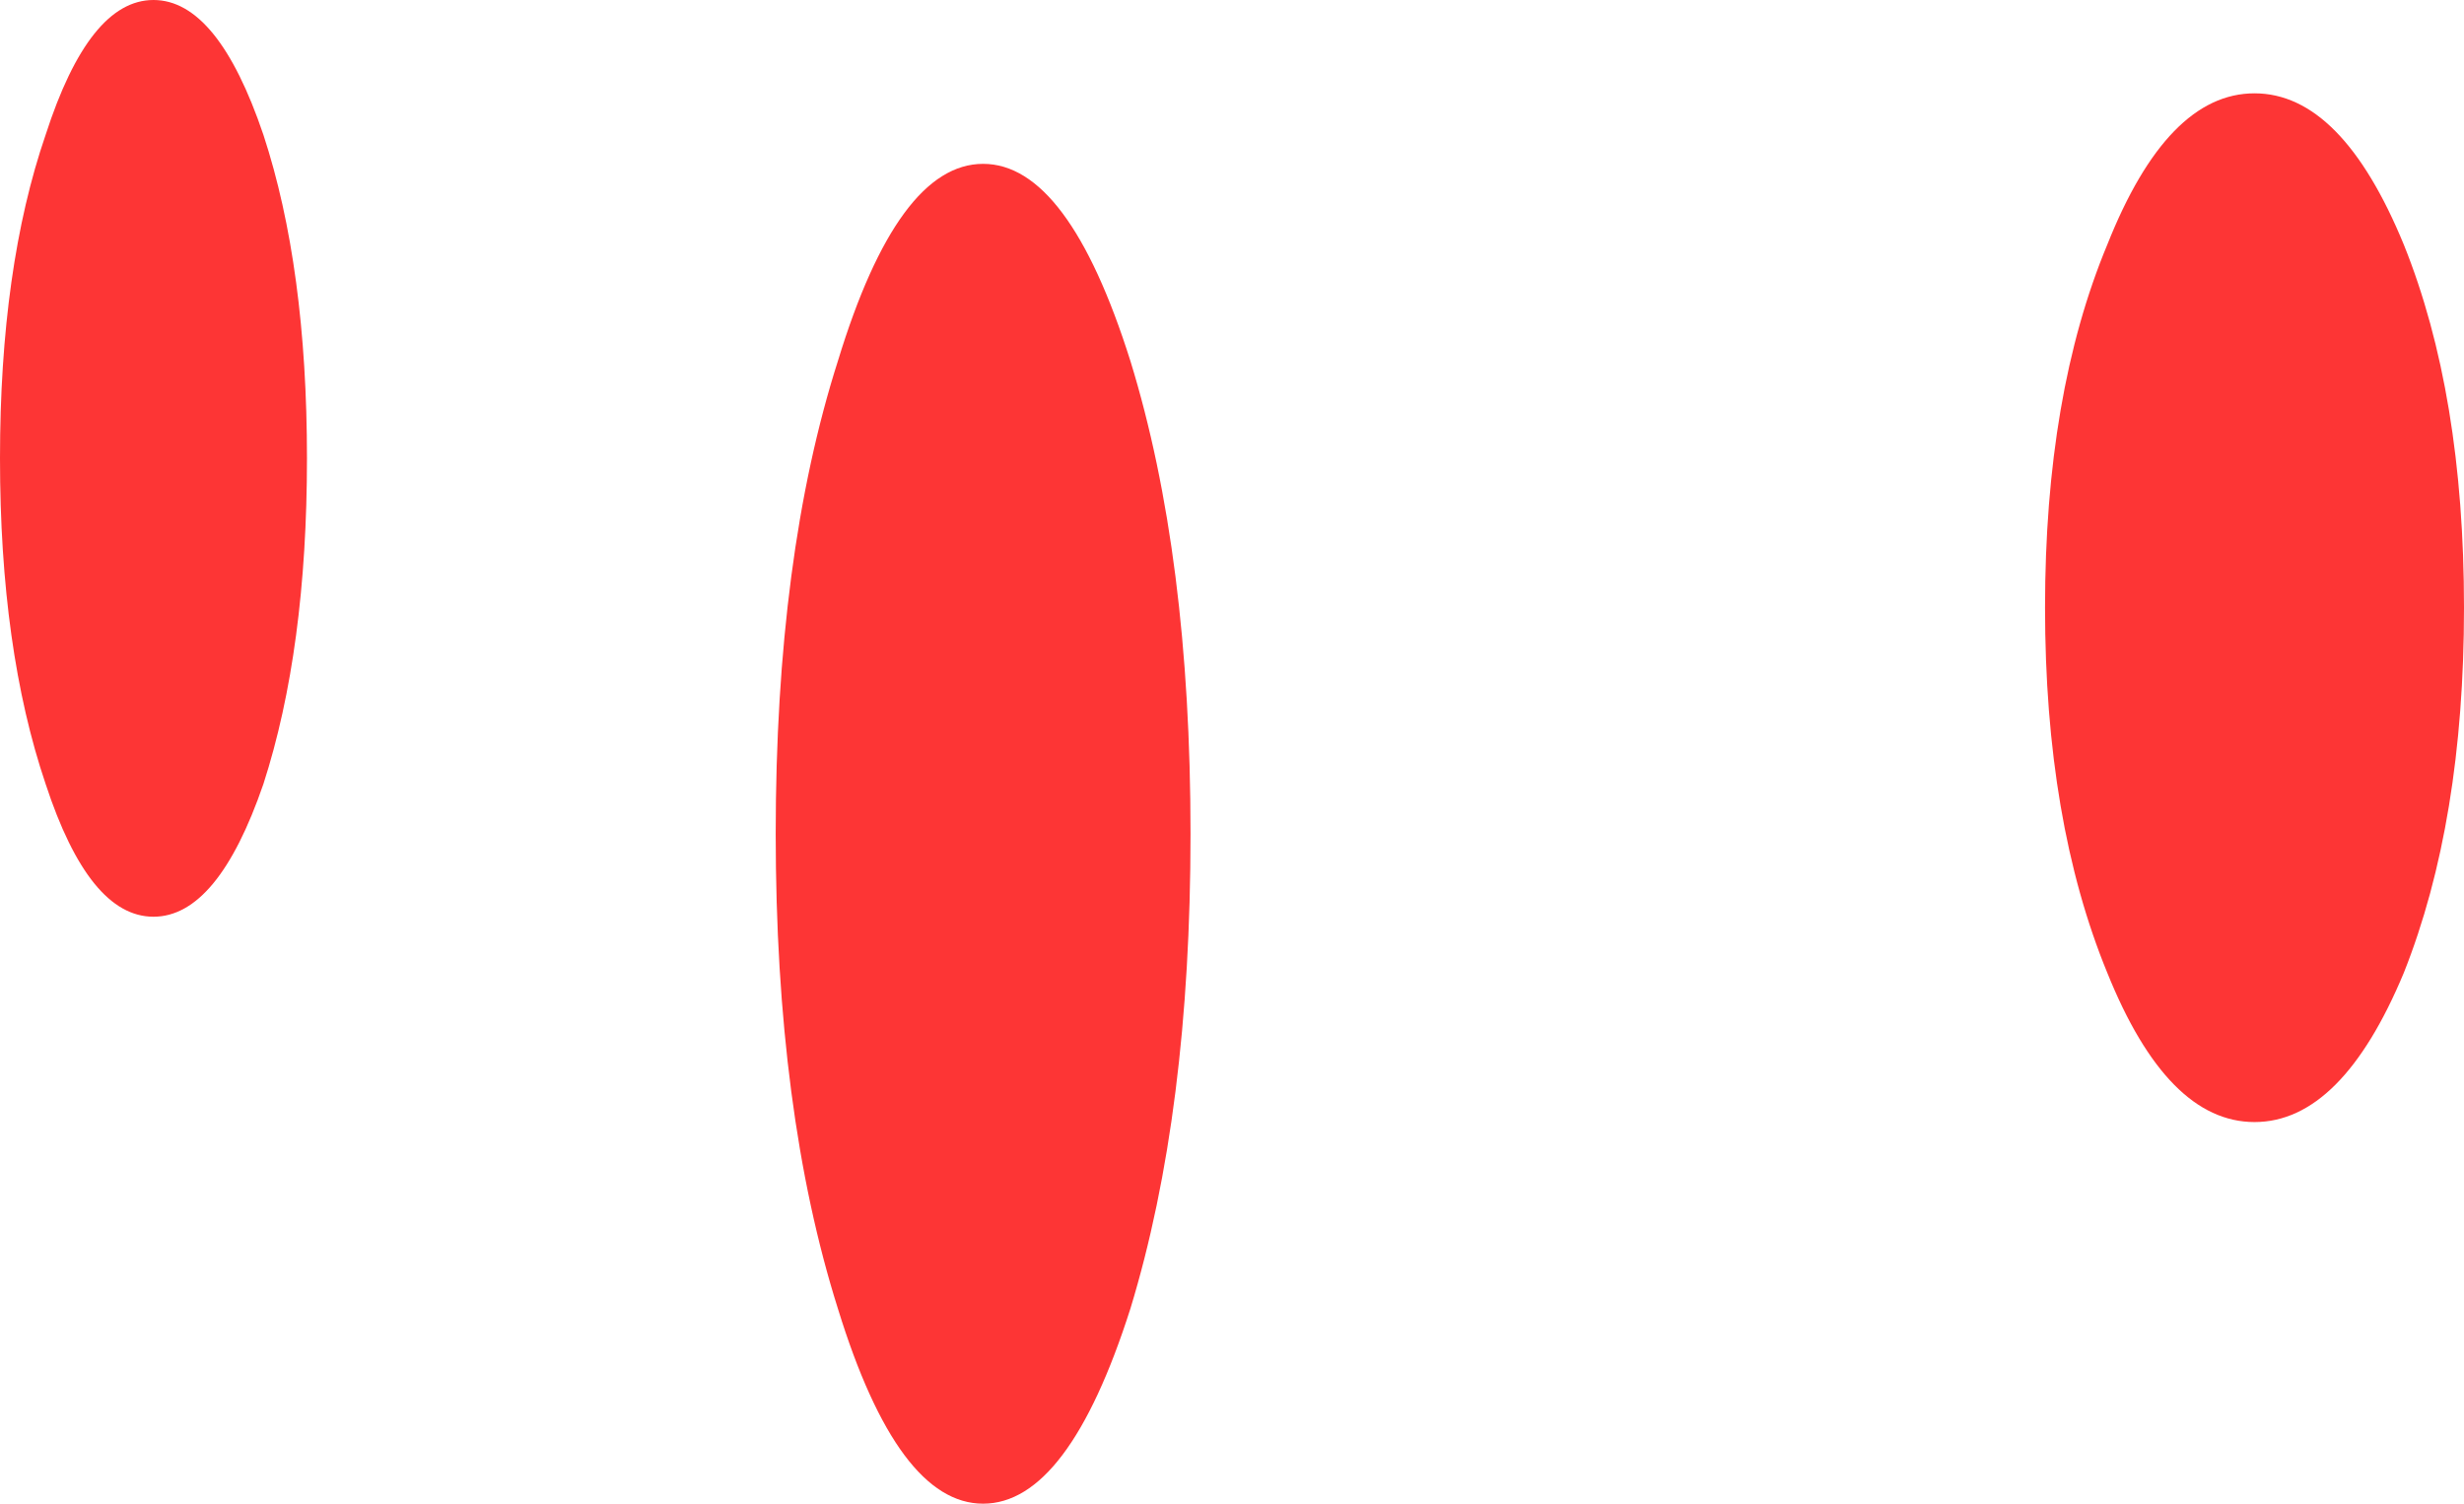 <?xml version="1.0" encoding="UTF-8" standalone="no"?>
<svg xmlns:ffdec="https://www.free-decompiler.com/flash" xmlns:xlink="http://www.w3.org/1999/xlink" ffdec:objectType="shape" height="36.25px" width="59.4px" xmlns="http://www.w3.org/2000/svg">
  <g transform="matrix(1.0, 0.0, 0.0, 1.0, 29.65, 32.3)">
    <path d="M-2.4 -23.6 Q-0.95 -18.9 -0.95 -12.2 -0.95 -5.5 -2.4 -0.75 -3.9 3.95 -5.95 3.95 -8.0 3.95 -9.45 -0.75 -10.95 -5.5 -10.95 -12.2 -10.95 -18.9 -9.45 -23.6 -8.0 -28.35 -5.95 -28.35 -3.9 -28.35 -2.4 -23.6 M-25.95 -32.3 Q-24.4 -32.3 -23.3 -29.05 -22.25 -25.85 -22.25 -21.25 -22.25 -16.65 -23.3 -13.4 -24.4 -10.2 -25.95 -10.2 -27.5 -10.2 -28.55 -13.4 -29.65 -16.65 -29.65 -21.25 -29.65 -25.85 -28.55 -29.05 -27.5 -32.3 -25.95 -32.3 M28.3 -26.4 Q29.75 -22.8 29.75 -17.65 29.75 -12.5 28.3 -8.85 26.8 -5.25 24.7 -5.25 22.6 -5.25 21.15 -8.85 19.65 -12.5 19.65 -17.65 19.65 -22.8 21.15 -26.4 22.6 -30.05 24.7 -30.05 26.8 -30.05 28.3 -26.4" fill="#fd3535" fill-rule="evenodd" stroke="none"/>
  </g>
</svg>
